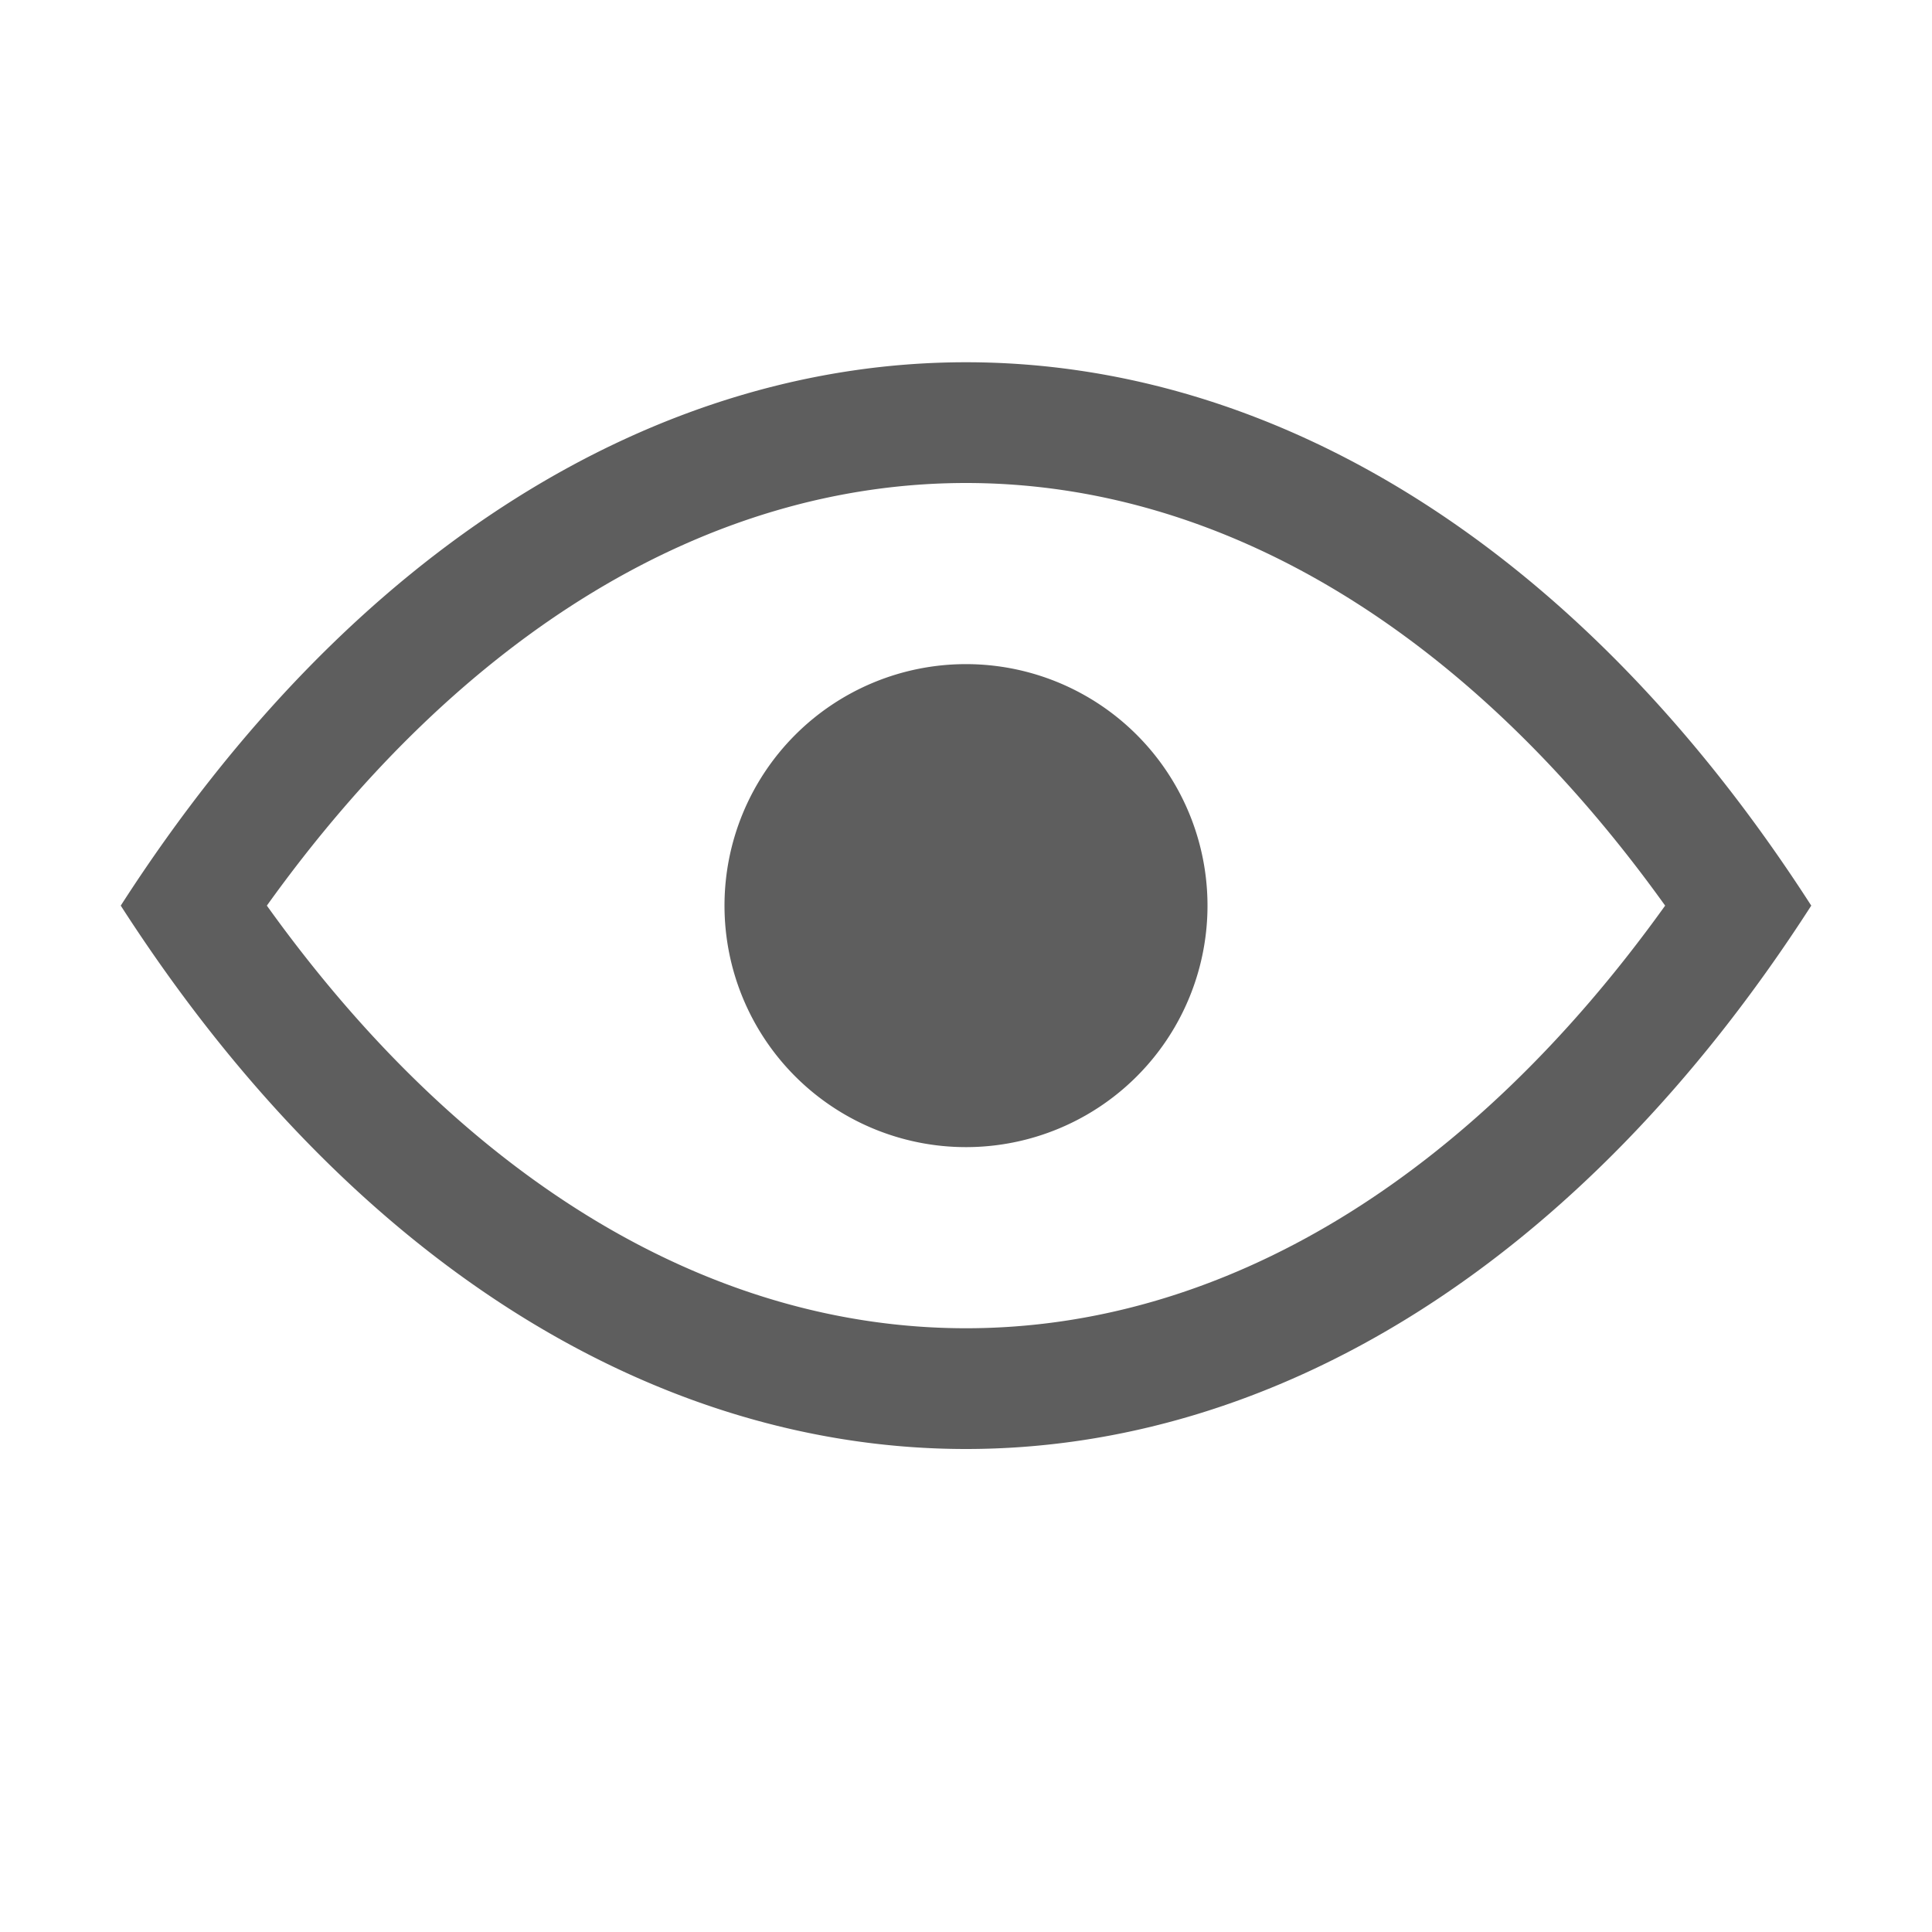 <?xml version="1.0" standalone="no"?>
<svg version="1.1" xmlns="http://www.w3.org/2000/svg" xmlns:xlink="http://www.w3.org/1999/xlink" overflow="visible" preserveAspectRatio="none" viewBox="0 0 16 16" height="12" width="12" y="0px" x="0px" id="icon-visibility-visible" xml:space="preserve"><g transform="translate(1, 1)"><path d="M9,6.5a2,2,0,0,1-2,2,2,2,0,0,1-2-2,2,2,0,0,1,2-2A2,2,0,0,1,9,6.5ZM7,3C4.87,3,2.83,4.24,1.21,6.5,2.83,8.76,4.87,10,7,10s4.17-1.24,5.79-3.5C11.17,4.24,9.13,3,7,3M7,2c2.53,0,5.07,1.5,7,4.5C12.07,9.5,9.53,11,7,11S1.93,9.5,0,6.5C1.93,3.5,4.47,2,7,2Z" vector-effect="non-scaling-stroke" style="fill: rgb(94, 94, 94); -darkreader-inline-fill:#d8cec2;" data-darkreader-inline-fill=""/></g></svg>